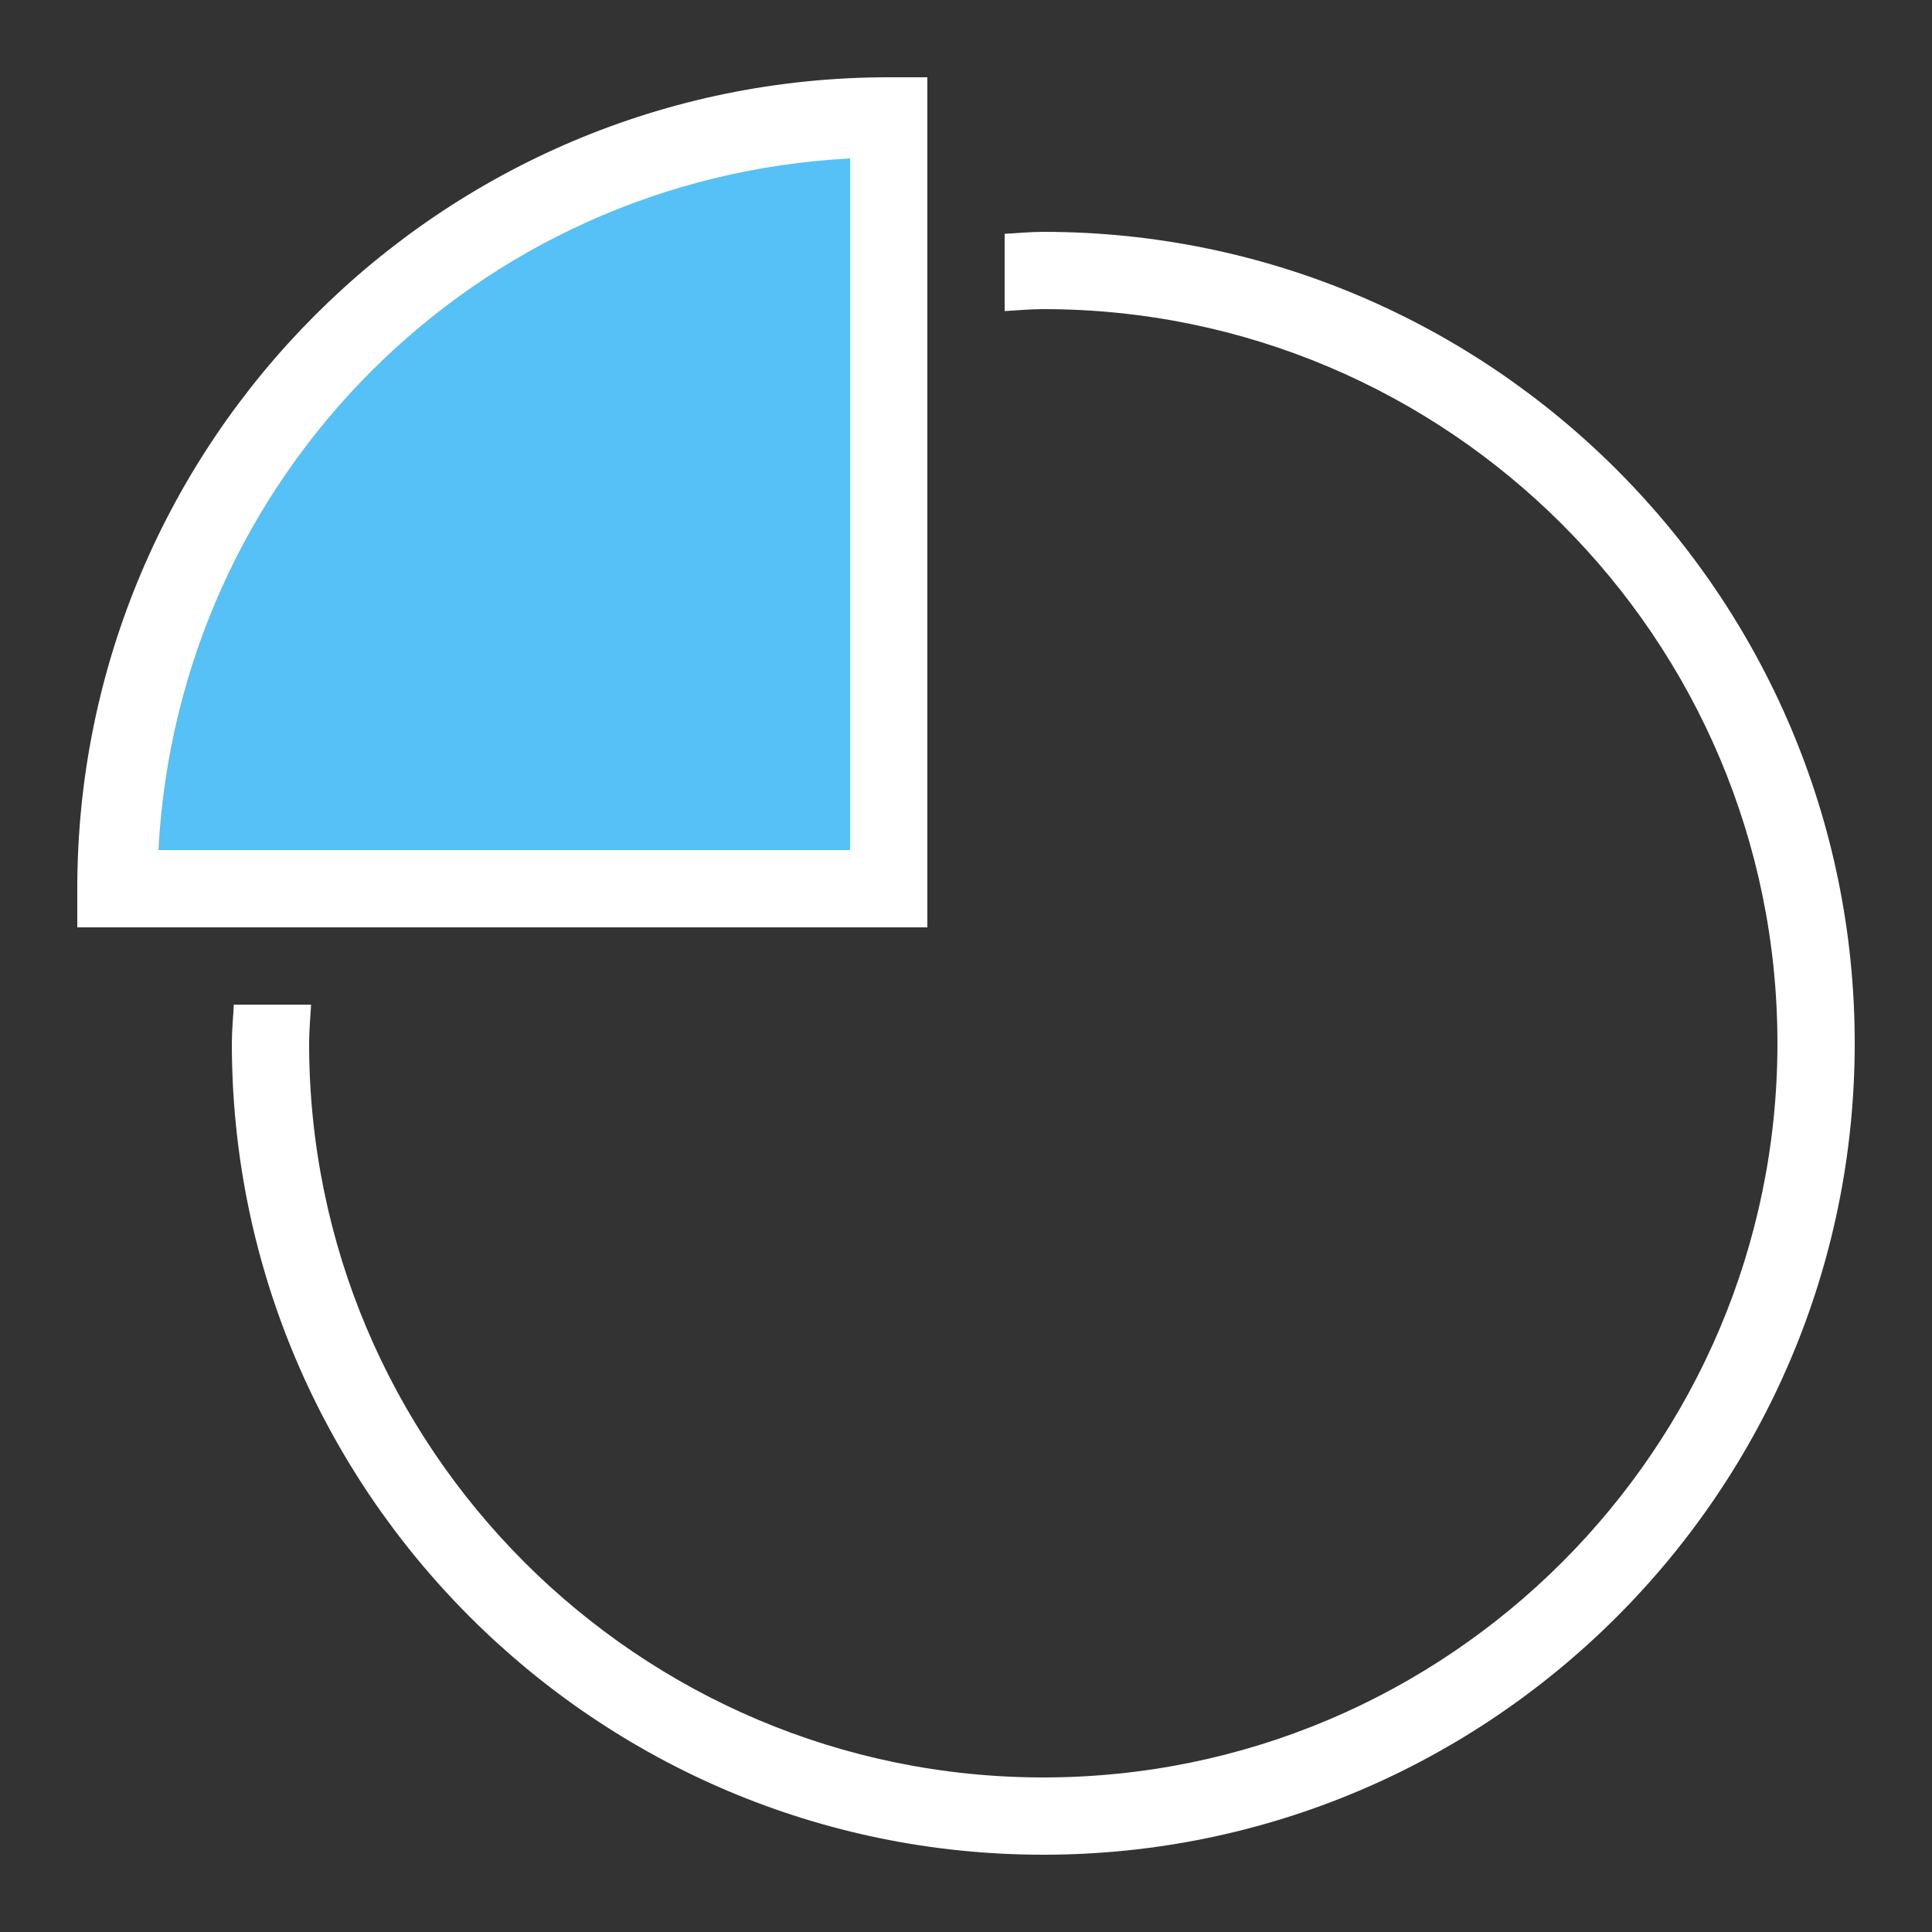 <svg width="50" height="50" viewBox="0 0 50 50" fill="none" xmlns="http://www.w3.org/2000/svg">
<rect x="0" y="0" width="50" height="50" fill="#333333" stroke="none"/>
<path d="M9.5 8.5C5.5 10.9 3.5 18.833 3 22.5L23 23L22.5 3C21 3 14.5 5.5 9.5 8.5Z" fill="#55C1F6"/>
<path d="M23 2C11.414 2 2 11.414 2 23V24H24V23V2H23ZM22 4.1V22H4.1C4.611 12.309 12.309 4.611 22 4.1ZM27 6C26.662 6 26.334 6.035 26 6.051V8.051C26.333 8.033 26.662 8 27 8C37.477 8 46 16.523 46 27C46 37.477 37.477 46 27 46C16.523 46 8 37.477 8 27C8 26.662 8.033 26.333 8.051 26H6.051C6.035 26.334 6 26.662 6 27C6 38.58 15.42 48 27 48C38.58 48 48 38.58 48 27C48 15.42 38.58 6 27 6Z" fill="white"/>
</svg>
